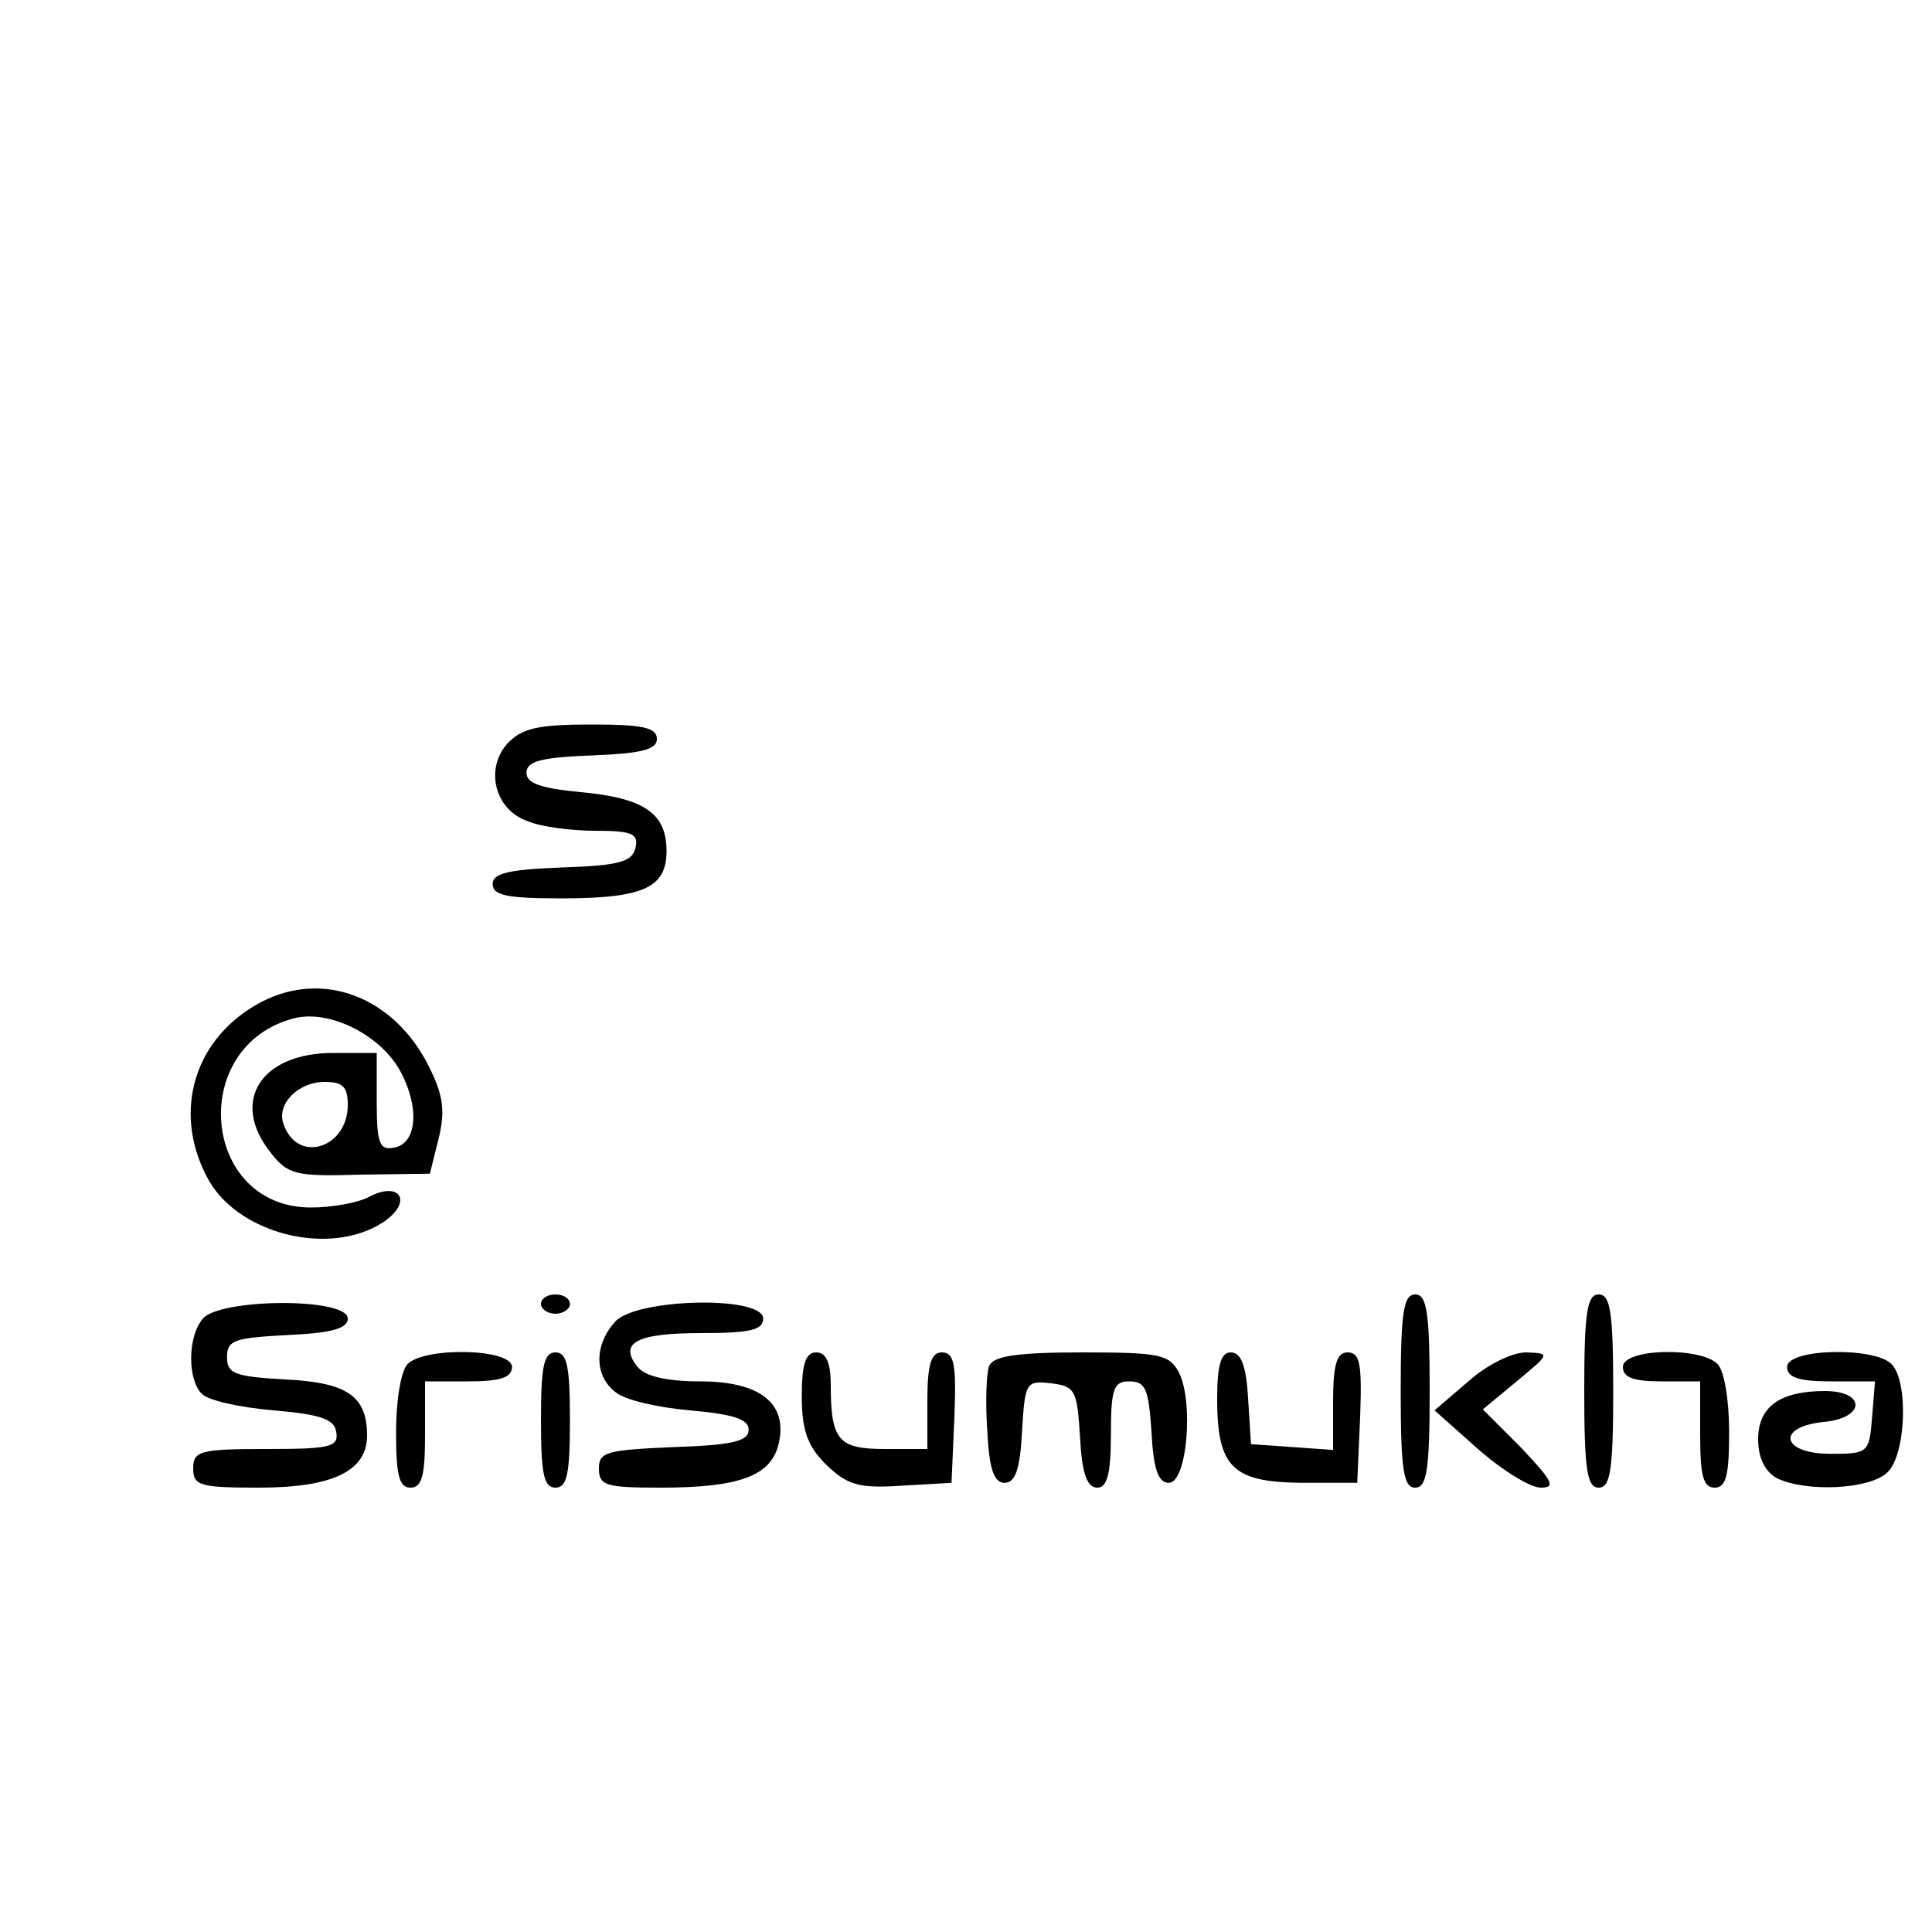 <?xml version="1.0" standalone="no"?>
<!DOCTYPE svg PUBLIC "-//W3C//DTD SVG 20010904//EN"
 "http://www.w3.org/TR/2001/REC-SVG-20010904/DTD/svg10.dtd">
<svg version="1.0" xmlns="http://www.w3.org/2000/svg"
 width="200pt" height="200pt" viewBox="0 0 200 200"
 preserveAspectRatio="xMidYMid meet">

<g transform="translate(0,200) scale(0.1,-0.1)"
fill="#000000" stroke="none">
<path d="M525 1230 c-23 -26 -13 -68 21 -80 14 -6 46 -10 70 -10 38 0 45 -3
42 -17 -3 -15 -16 -19 -76 -21 -55 -2 -72 -6 -72 -17 0 -12 15 -15 71 -15 85
0 109 11 109 49 0 39 -23 55 -89 61 -41 4 -56 9 -56 20 0 12 15 16 68 18 51 2
67 6 67 17 0 12 -15 15 -68 15 -56 0 -72 -4 -87 -20z"/>
<path d="M271 963 c-69 -36 -93 -112 -57 -181 30 -59 127 -84 183 -47 31 21
17 43 -15 26 -11 -6 -38 -11 -60 -11 -114 0 -128 168 -17 196 37 9 90 -18 110
-56 20 -38 16 -74 -7 -78 -15 -3 -18 4 -18 47 l0 51 -45 0 c-75 0 -107 -50
-65 -103 18 -23 26 -25 92 -23 l73 1 9 36 c7 29 5 45 -10 75 -36 72 -109 100
-173 67z m89 -107 c0 -44 -51 -61 -66 -21 -9 21 14 45 42 45 19 0 24 -5 24
-24z"/>
<path d="M560 650 c0 -5 7 -10 15 -10 8 0 15 5 15 10 0 6 -7 10 -15 10 -8 0
-15 -4 -15 -10z"/>
<path d="M1450 560 c0 -82 3 -100 15 -100 12 0 15 18 15 100 0 82 -3 100 -15
100 -12 0 -15 -18 -15 -100z"/>
<path d="M1640 560 c0 -82 3 -100 15 -100 12 0 15 18 15 100 0 82 -3 100 -15
100 -12 0 -15 -18 -15 -100z"/>
<path d="M210 635 c-16 -19 -16 -63 -1 -78 7 -7 40 -14 74 -17 48 -4 63 -9 65
-22 3 -16 -6 -18 -72 -18 -69 0 -76 -2 -76 -20 0 -18 7 -20 68 -20 76 0 112
17 112 54 0 41 -21 55 -85 58 -52 3 -60 6 -60 23 0 18 8 20 63 23 46 2 62 7
62 17 0 22 -132 21 -150 0z"/>
<path d="M637 632 c-22 -24 -22 -56 0 -73 9 -8 43 -16 77 -19 45 -4 61 -9 61
-20 0 -12 -17 -16 -77 -18 -70 -3 -78 -5 -78 -22 0 -18 7 -20 64 -20 81 0 114
12 122 45 10 42 -19 65 -81 65 -34 0 -57 5 -65 15 -20 25 -1 35 66 35 50 0 64
3 64 15 0 24 -131 21 -153 -3z"/>
<path d="M422 588 c-7 -7 -12 -38 -12 -70 0 -45 3 -58 15 -58 12 0 15 13 15
55 l0 55 45 0 c33 0 45 4 45 15 0 19 -90 21 -108 3z"/>
<path d="M560 530 c0 -56 3 -70 15 -70 12 0 15 14 15 70 0 56 -3 70 -15 70
-12 0 -15 -14 -15 -70z"/>
<path d="M830 555 c0 -36 6 -52 25 -71 22 -21 33 -25 78 -22 l52 3 3 68 c2 55
0 67 -13 67 -11 0 -15 -12 -15 -50 l0 -50 -44 0 c-48 0 -56 9 -56 66 0 24 -5
34 -15 34 -11 0 -15 -12 -15 -45z"/>
<path d="M1024 586 c-3 -7 -4 -38 -2 -67 2 -40 7 -54 18 -54 11 0 16 14 18 53
3 51 4 53 30 50 25 -3 27 -7 30 -55 2 -38 7 -53 18 -53 10 0 14 14 14 55 0 48
3 55 19 55 17 0 20 -8 23 -52 2 -39 7 -53 18 -53 19 0 26 85 10 115 -10 18
-20 20 -101 20 -67 0 -91 -4 -95 -14z"/>
<path d="M1260 552 c0 -71 16 -86 86 -87 l59 0 3 68 c2 55 0 67 -13 67 -11 0
-15 -12 -15 -51 l0 -50 -42 3 -43 3 -3 48 c-2 33 -7 47 -18 47 -10 0 -14 -13
-14 -48z"/>
<path d="M1520 570 l-35 -30 45 -40 c25 -22 54 -40 65 -40 16 0 12 7 -20 41
l-40 40 35 29 c35 29 35 29 10 30 -15 0 -41 -13 -60 -30z"/>
<path d="M1680 585 c0 -11 11 -15 40 -15 l40 0 0 -55 c0 -42 3 -55 15 -55 12
0 15 13 15 58 0 32 -5 63 -12 70 -18 18 -98 16 -98 -3z"/>
<path d="M1850 585 c0 -11 12 -15 46 -15 l45 0 -3 -37 c-3 -37 -4 -38 -43 -38
-51 0 -57 28 -7 33 43 4 44 32 1 32 -46 0 -69 -16 -69 -50 0 -19 7 -33 19 -40
30 -15 97 -12 115 6 19 18 22 94 4 112 -18 18 -108 16 -108 -3z"/>
</g>
</svg>
